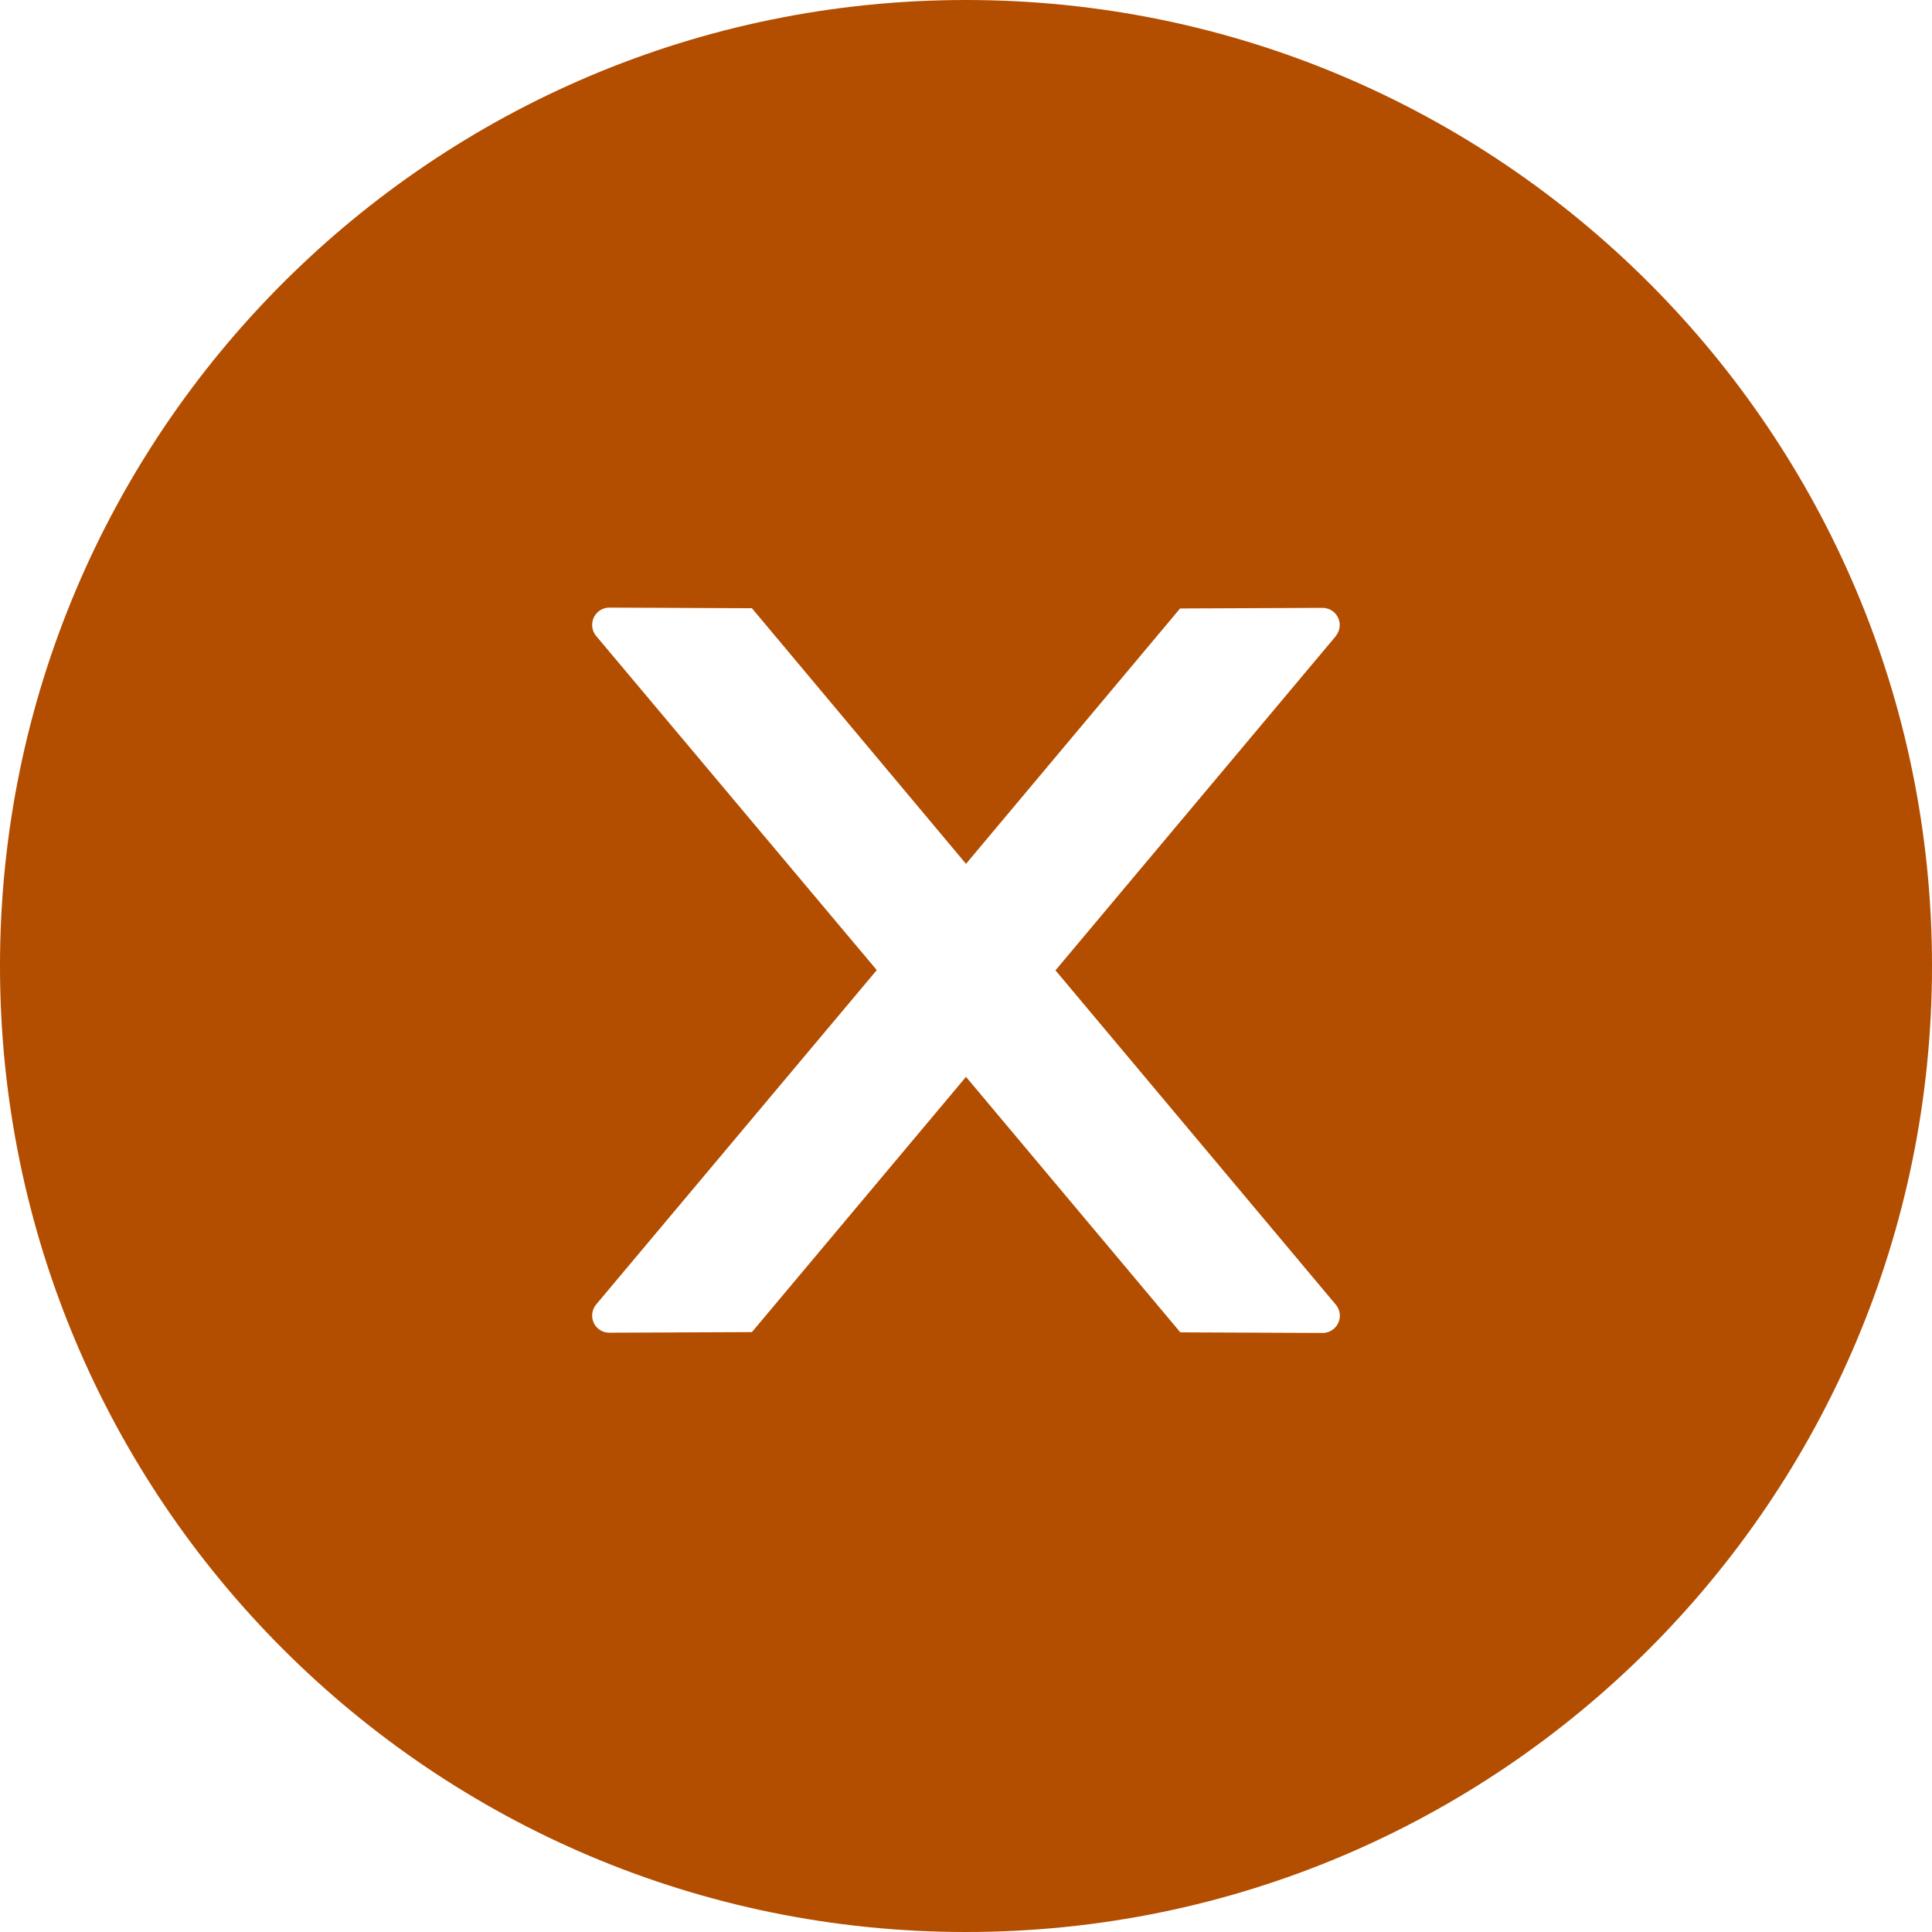 <svg width="16" height="16" viewBox="0 0 16 16" fill="none" xmlns="http://www.w3.org/2000/svg">
<path d="M8 0C3.582 0 0 3.582 0 8C0 12.418 3.582 16 8 16C12.418 16 16 12.418 16 8C16 3.582 12.418 0 8 0ZM10.954 11.039L9.775 11.034L8 8.918L6.227 11.032L5.046 11.037C4.968 11.037 4.904 10.975 4.904 10.895C4.904 10.861 4.916 10.829 4.938 10.802L7.261 8.034L4.938 5.268C4.916 5.242 4.904 5.209 4.904 5.175C4.904 5.096 4.968 5.032 5.046 5.032L6.227 5.037L8 7.154L9.773 5.039L10.952 5.034C11.03 5.034 11.095 5.096 11.095 5.177C11.095 5.211 11.082 5.243 11.061 5.27L8.741 8.036L11.062 10.804C11.084 10.83 11.096 10.863 11.096 10.896C11.096 10.975 11.032 11.039 10.954 11.039Z" fill="#B34D00"/>
</svg>
